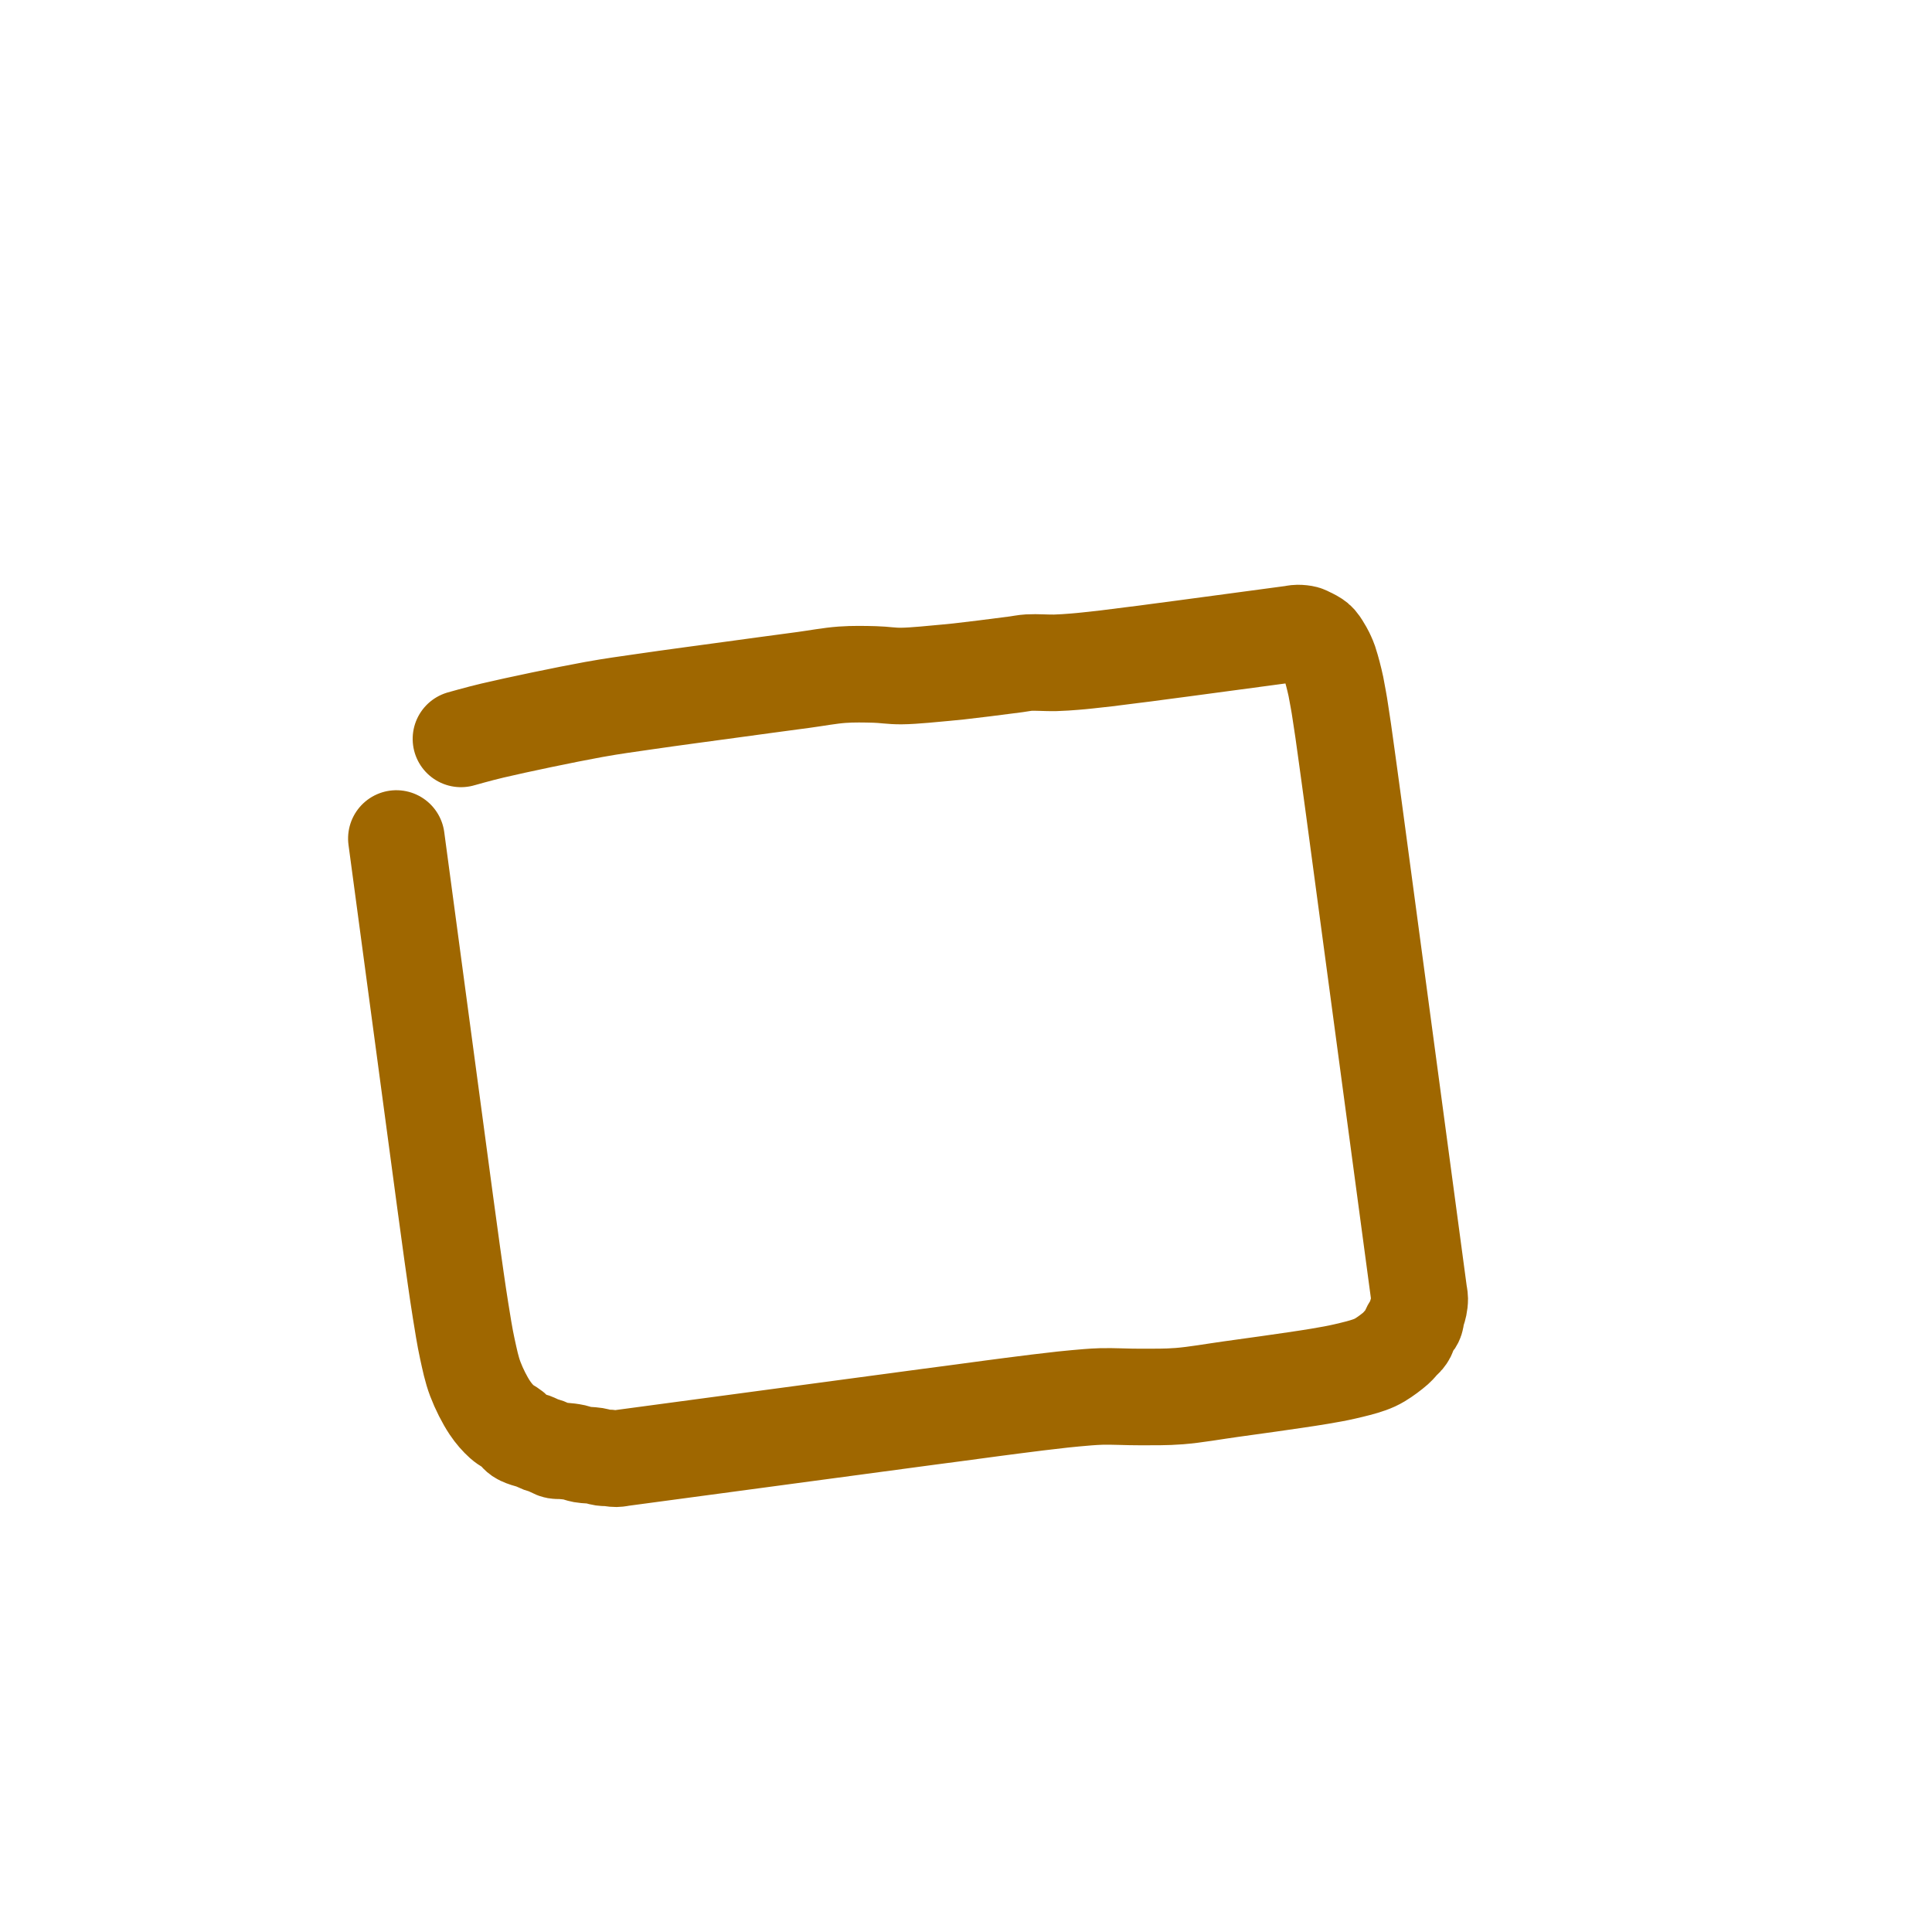 <?xml version="1.0" encoding="utf-8"?>
<!-- Generator: SketchAPI 2022.10.24.12 https://api.sketch.io -->
<svg version="1.1" xmlns="http://www.w3.org/2000/svg" xmlns:xlink="http://www.w3.org/1999/xlink" xmlns:sketchjs="https://sketch.io/dtd/" sketchjs:metadata="eyJuYW1lIjoiRHJhd2luZy0xMC5za2V0Y2hwYWQiLCJzdXJmYWNlIjp7ImlzUGFpbnQiOnRydWUsIm1ldGhvZCI6ImZpbGwiLCJibGVuZCI6Im5vcm1hbCIsImVuYWJsZWQiOnRydWUsIm9wYWNpdHkiOjEsInR5cGUiOiJwYXR0ZXJuIiwicGF0dGVybiI6eyJ0eXBlIjoicGF0dGVybiIsInJlZmxlY3QiOiJuby1yZWZsZWN0IiwicmVwZWF0IjoicmVwZWF0Iiwic21vb3RoaW5nIjpmYWxzZSwic3JjIjoidHJhbnNwYXJlbnRMaWdodCIsInN4IjoxLCJzeSI6MSwieDAiOjAuNSwieDEiOjEsInkwIjowLjUsInkxIjoxfSwiaXNGaWxsIjp0cnVlfSwiY2xpcFBhdGgiOnsiZW5hYmxlZCI6dHJ1ZSwic3R5bGUiOnsic3Ryb2tlU3R5bGUiOiJibGFjayIsImxpbmVXaWR0aCI6MX19LCJkZXNjcmlwdGlvbiI6Ik1hZGUgd2l0aCBTa2V0Y2hwYWQiLCJtZXRhZGF0YSI6e30sImV4cG9ydERQSSI6NzIsImV4cG9ydEZvcm1hdCI6InBuZyIsImV4cG9ydFF1YWxpdHkiOjAuOTUsInVuaXRzIjoicHgiLCJ3aWR0aCI6MzAwLCJoZWlnaHQiOjMwMCwicGFnZXMiOlt7IndpZHRoIjozMDAsImhlaWdodCI6MzAwfV0sInV1aWQiOiIzYzUyMDRlYy00YmQzLTQxMzQtYWVmNy1iZDFlYTI0NGY4MjAifQ==" width="300" height="300" viewBox="0 0 300 300">
<path style="fill: none; stroke: #9f6700; mix-blend-mode: source-over; stroke-dasharray: none; stroke-dashoffset: 0; stroke-linecap: round; stroke-linejoin: round; stroke-miterlimit: 4; stroke-opacity: 1; stroke-width: 15;" sketchjs:tool="pencil" d="M12 2.05 C12 2.05 12 2.05 12 2.05 12 2.05 14.872 1.632 17.02 1.42 20.844 1.043 28.593 0.473 33.01 0.27 36.129 0.127 38.425 0.143 41 0.11 43.41 0.079 45.667 0.078 48 0.07 50.333 0.062 52.862 0.064 55 0.06 56.807 0.057 58.257 0.052 60 0.05 61.909 0.048 64 0.05 66 0.05 68 0.05 70.093 -0.069 72 0.05 73.751 0.159 75.442 0.427 77.02 0.68 78.444 0.908 79.524 1.275 81.06 1.47 83.057 1.723 86.395 1.804 88.01 1.88 88.874 1.921 89.222 1.93 90 1.95 91.103 1.978 92.592 1.995 94 2.01 95.574 2.027 97.709 2.036 99 2.04 99.817 2.042 100.22 1.984 101 2.04 102.113 2.12 103.786 2.485 105.03 2.62 106.096 2.736 107.116 2.789 108.01 2.84 108.74 2.882 109.269 2.897 110 2.92 110.898 2.949 111.928 2.973 113 2.99 114.238 3.009 115.895 3.01 117 3.02 117.781 3.027 118.333 3.037 119 3.04 119.667 3.043 120.219 3.039 121 3.04 122.105 3.041 124.111 3.049 125 3.05 125.444 3.051 125.577 3.05 126 3.05 126.732 3.05 128.101 3.05 129 3.05 129.734 3.05 130.333 3.05 131 3.05 131.667 3.05 132.333 3.05 133 3.05 133.667 3.05 134.448 3.05 135 3.05 135.391 3.05 135.609 3.05 136 3.05 136.552 3.05 137.448 3.05 138 3.05 138.391 3.05 138.609 3.05 139 3.05 139.552 3.05 140.448 3.05 141 3.05 141.391 3.05 141.667 3.05 142 3.05 142.333 3.05 142.662 3.009 143 3.05 143.358 3.094 143.837 3.215 144.09 3.32 144.238 3.382 144.279 3.428 144.42 3.52 144.687 3.695 145.268 4.07 145.55 4.32 145.746 4.495 145.849 4.594 146 4.82 146.238 5.178 146.541 5.898 146.72 6.34 146.853 6.669 146.931 6.921 147.02 7.22 147.111 7.524 147.185 7.781 147.26 8.15 147.367 8.677 147.48 9.552 147.55 10.09 147.6 10.471 147.627 10.742 147.66 11.07 147.693 11.399 147.723 11.672 147.75 12.06 147.789 12.61 147.825 13.509 147.85 14.06 147.868 14.447 147.88 14.719 147.89 15.05 147.9 15.382 147.902 15.627 147.91 16.05 147.923 16.782 147.95 18.151 147.96 19.05 147.968 19.784 147.967 20.383 147.97 21.05 147.973 21.717 147.977 22.316 147.98 23.05 147.984 23.949 147.987 24.923 147.99 26.05 147.994 27.505 147.999 29.595 148 31.05 148.001 32.177 148 32.978 148 34.05 148 35.288 148 36.945 148 38.05 148 38.831 148 39.383 148 40.05 148 40.717 148 41.233 148 42.05 148 43.341 148 45.595 148 47.05 148 48.177 148 48.978 148 50.05 148 51.288 148 53.161 148 54.05 148 54.494 148 54.606 148 55.05 148 55.939 148 58.161 148 59.05 148 59.494 148 59.659 148 60.05 148 60.602 148 61.316 148 62.05 148 62.949 148 64.05 148 65.05 148 66.05 148 67.318 148 68.05 148 68.473 148 68.659 148 69.05 148 69.602 148 70.316 148 71.05 148 71.949 148 73.318 148 74.05 148 74.473 148 74.659 148 75.05 148 75.602 148 76.498 148 77.05 148 77.441 148 77.717 148 78.05 148 78.383 148 78.659 148 79.05 148 79.602 148 80.498 148 81.05 148 81.441 148 81.717 148 82.05 148 82.383 148 82.717 148 83.05 148 83.383 148 83.659 148 84.05 148 84.602 148 85.498 148 86.05 148 86.441 148 86.627 148 87.05 148 87.782 148 89.318 148 90.05 148 90.473 148 90.717 148 91.05 148 91.383 148 91.659 148 92.05 148 92.602 148 93.498 148 94.05 148 94.441 148 94.717 148 95.05 148 95.383 148 95.717 148 96.05 148 96.383 148 96.659 148 97.05 148 97.602 148 98.498 148 99.05 148 99.441 148 99.659 148 100.05 148 100.602 148 101.498 148 102.05 148 102.441 148 102.717 148 103.05 148 103.383 148 103.717 148 104.05 148 104.383 148 104.717 148 105.05 148 105.383 148 105.717 148 106.05 148 106.383 148 106.717 148 107.05 148 107.383 148.041 107.712 148 108.05 147.956 108.408 147.855 108.776 147.73 109.14 147.597 109.529 147.351 109.943 147.21 110.31 147.09 110.624 147.029 110.975 146.92 111.2 146.846 111.353 146.782 111.439 146.68 111.56 146.554 111.709 146.349 111.841 146.2 112.01 146.041 112.191 145.895 112.4 145.76 112.62 145.616 112.854 145.513 113.17 145.37 113.38 145.252 113.552 145.139 113.673 144.99 113.81 144.822 113.965 144.624 114.075 144.4 114.25 144.091 114.492 143.779 114.829 143.32 115.14 142.64 115.6 141.449 116.263 140.63 116.61 139.993 116.88 139.572 117.004 138.86 117.16 137.825 117.387 136.284 117.548 134.98 117.67 133.664 117.793 132.557 117.835 131 117.89 128.795 117.967 125.475 117.985 123 118.01 120.856 118.031 119.144 118.033 117 118.04 114.525 118.048 111.474 118.186 109 118.05 106.847 117.932 104.983 117.64 102.98 117.38 100.973 117.12 98.771 116.68 96.97 116.49 95.511 116.336 94.089 116.294 92.99 116.24 92.213 116.202 91.778 116.19 91 116.17 89.897 116.141 88.333 116.117 87 116.1 85.667 116.083 84.238 116.077 83 116.07 81.928 116.064 80.899 116.061 80 116.06 79.266 116.059 78.781 116.06 78 116.06 76.895 116.06 75.333 116.062 74 116.06 72.667 116.058 71.333 116.052 70 116.05 68.667 116.048 67.333 116.05 66 116.05 64.667 116.05 63.238 116.05 62 116.05 60.928 116.05 60.127 116.05 59 116.05 57.545 116.05 55.455 116.05 54 116.05 52.873 116.05 52.072 116.05 51 116.05 49.762 116.05 48.238 116.05 47 116.05 45.928 116.05 44.732 116.05 44 116.05 43.577 116.05 43.391 116.05 43 116.05 42.448 116.05 41.734 116.05 41 116.05 40.101 116.05 38.899 116.05 38 116.05 37.266 116.05 36.667 116.05 36 116.05 35.333 116.05 34.667 116.05 34 116.05 33.333 116.05 32.667 116.05 32 116.05 31.333 116.05 30.667 116.05 30 116.05 29.333 116.05 28.552 116.05 28 116.05 27.609 116.05 27.333 116.05 27 116.05 26.667 116.05 26.333 116.05 26 116.05 25.667 116.05 25.391 116.05 25 116.05 24.448 116.05 23.552 116.05 23 116.05 22.609 116.05 22.333 116.05 22 116.05 21.667 116.05 21.338 116.091 21 116.05 20.642 116.006 20.263 115.857 19.91 115.78 19.581 115.708 19.281 115.694 18.95 115.6 18.577 115.494 18.228 115.285 17.79 115.15 17.246 114.983 16.463 114.896 15.92 114.72 15.48 114.578 15.125 114.364 14.76 114.23 14.444 114.114 14.165 114.033 13.86 113.95 13.552 113.866 13.236 113.795 12.92 113.73 12.603 113.665 12.184 113.632 11.96 113.56 11.831 113.518 11.796 113.491 11.67 113.42 11.411 113.275 10.875 112.875 10.52 112.68 10.235 112.523 10.006 112.463 9.72 112.31 9.366 112.121 8.927 111.796 8.57 111.61 8.279 111.458 8.042 111.399 7.75 111.25 7.392 111.067 6.918 110.865 6.59 110.57 6.26 110.273 6.116 109.842 5.78 109.47 5.364 109.009 4.717 108.633 4.23 108.06 3.651 107.379 3.106 106.572 2.62 105.58 1.991 104.294 1.363 102.487 0.99 100.89 0.619 99.304 0.523 97.737 0.38 96.03 0.222 94.143 0.185 91.955 0.13 90.05 0.08 88.309 0.068 86.624 0.05 85.05 0.033 83.642 0.027 82.383 0.02 81.05 0.013 79.717 0.013 78.383 0.01 77.05 0.007 75.717 0.002 74.288 0 73.05 -0.001 71.978 0 70.949 0 70.05 0 69.316 0 68.717 0 68.05 0 67.383 0 66.717 0 66.05 0 65.383 0 64.717 0 64.05 0 63.383 0 62.717 0 62.05 0 61.383 0 60.717 0 60.05 0 59.383 0 58.784 0 58.05 0 57.151 0 56.122 0 55.05 0 53.812 0 51.939 0 51.05 0 50.606 0 50.473 0 50.05 0 49.318 0 47.949 0 47.05 0 46.316 0 45.784 0 45.05 0 44.151 0 42.782 0 42.05 0 41.627 0 41.441 0 41.05 0 40.498 0 39.717 0 39.05 0 38.383 0 37.717 0 37.05 0 36.383 0 35.717 0 35.05 0 34.383 0 33.784 0 33.05 0 32.151 0 30.782 0 30.05 0 29.627 0 29.473 0 29.05 0 28.318 0 26.782 0 26.05 0 25.627 0 25.383 0 25.05 0 24.717 0 24.441 0 24.05 0 23.498 0 22.717 0 22.05 0 21.383 0 20.602 0 20.05 0 19.659 0 19.383 0 19.05 0 18.717 0 18.383 0 18.05 0 17.717 0 17.383 0 17.05 0 16.717 0 16.05 0 16.05 " transform="matrix(0.991,-0.133,0.133,0.991,59.414,114.298)"/>
</svg>
